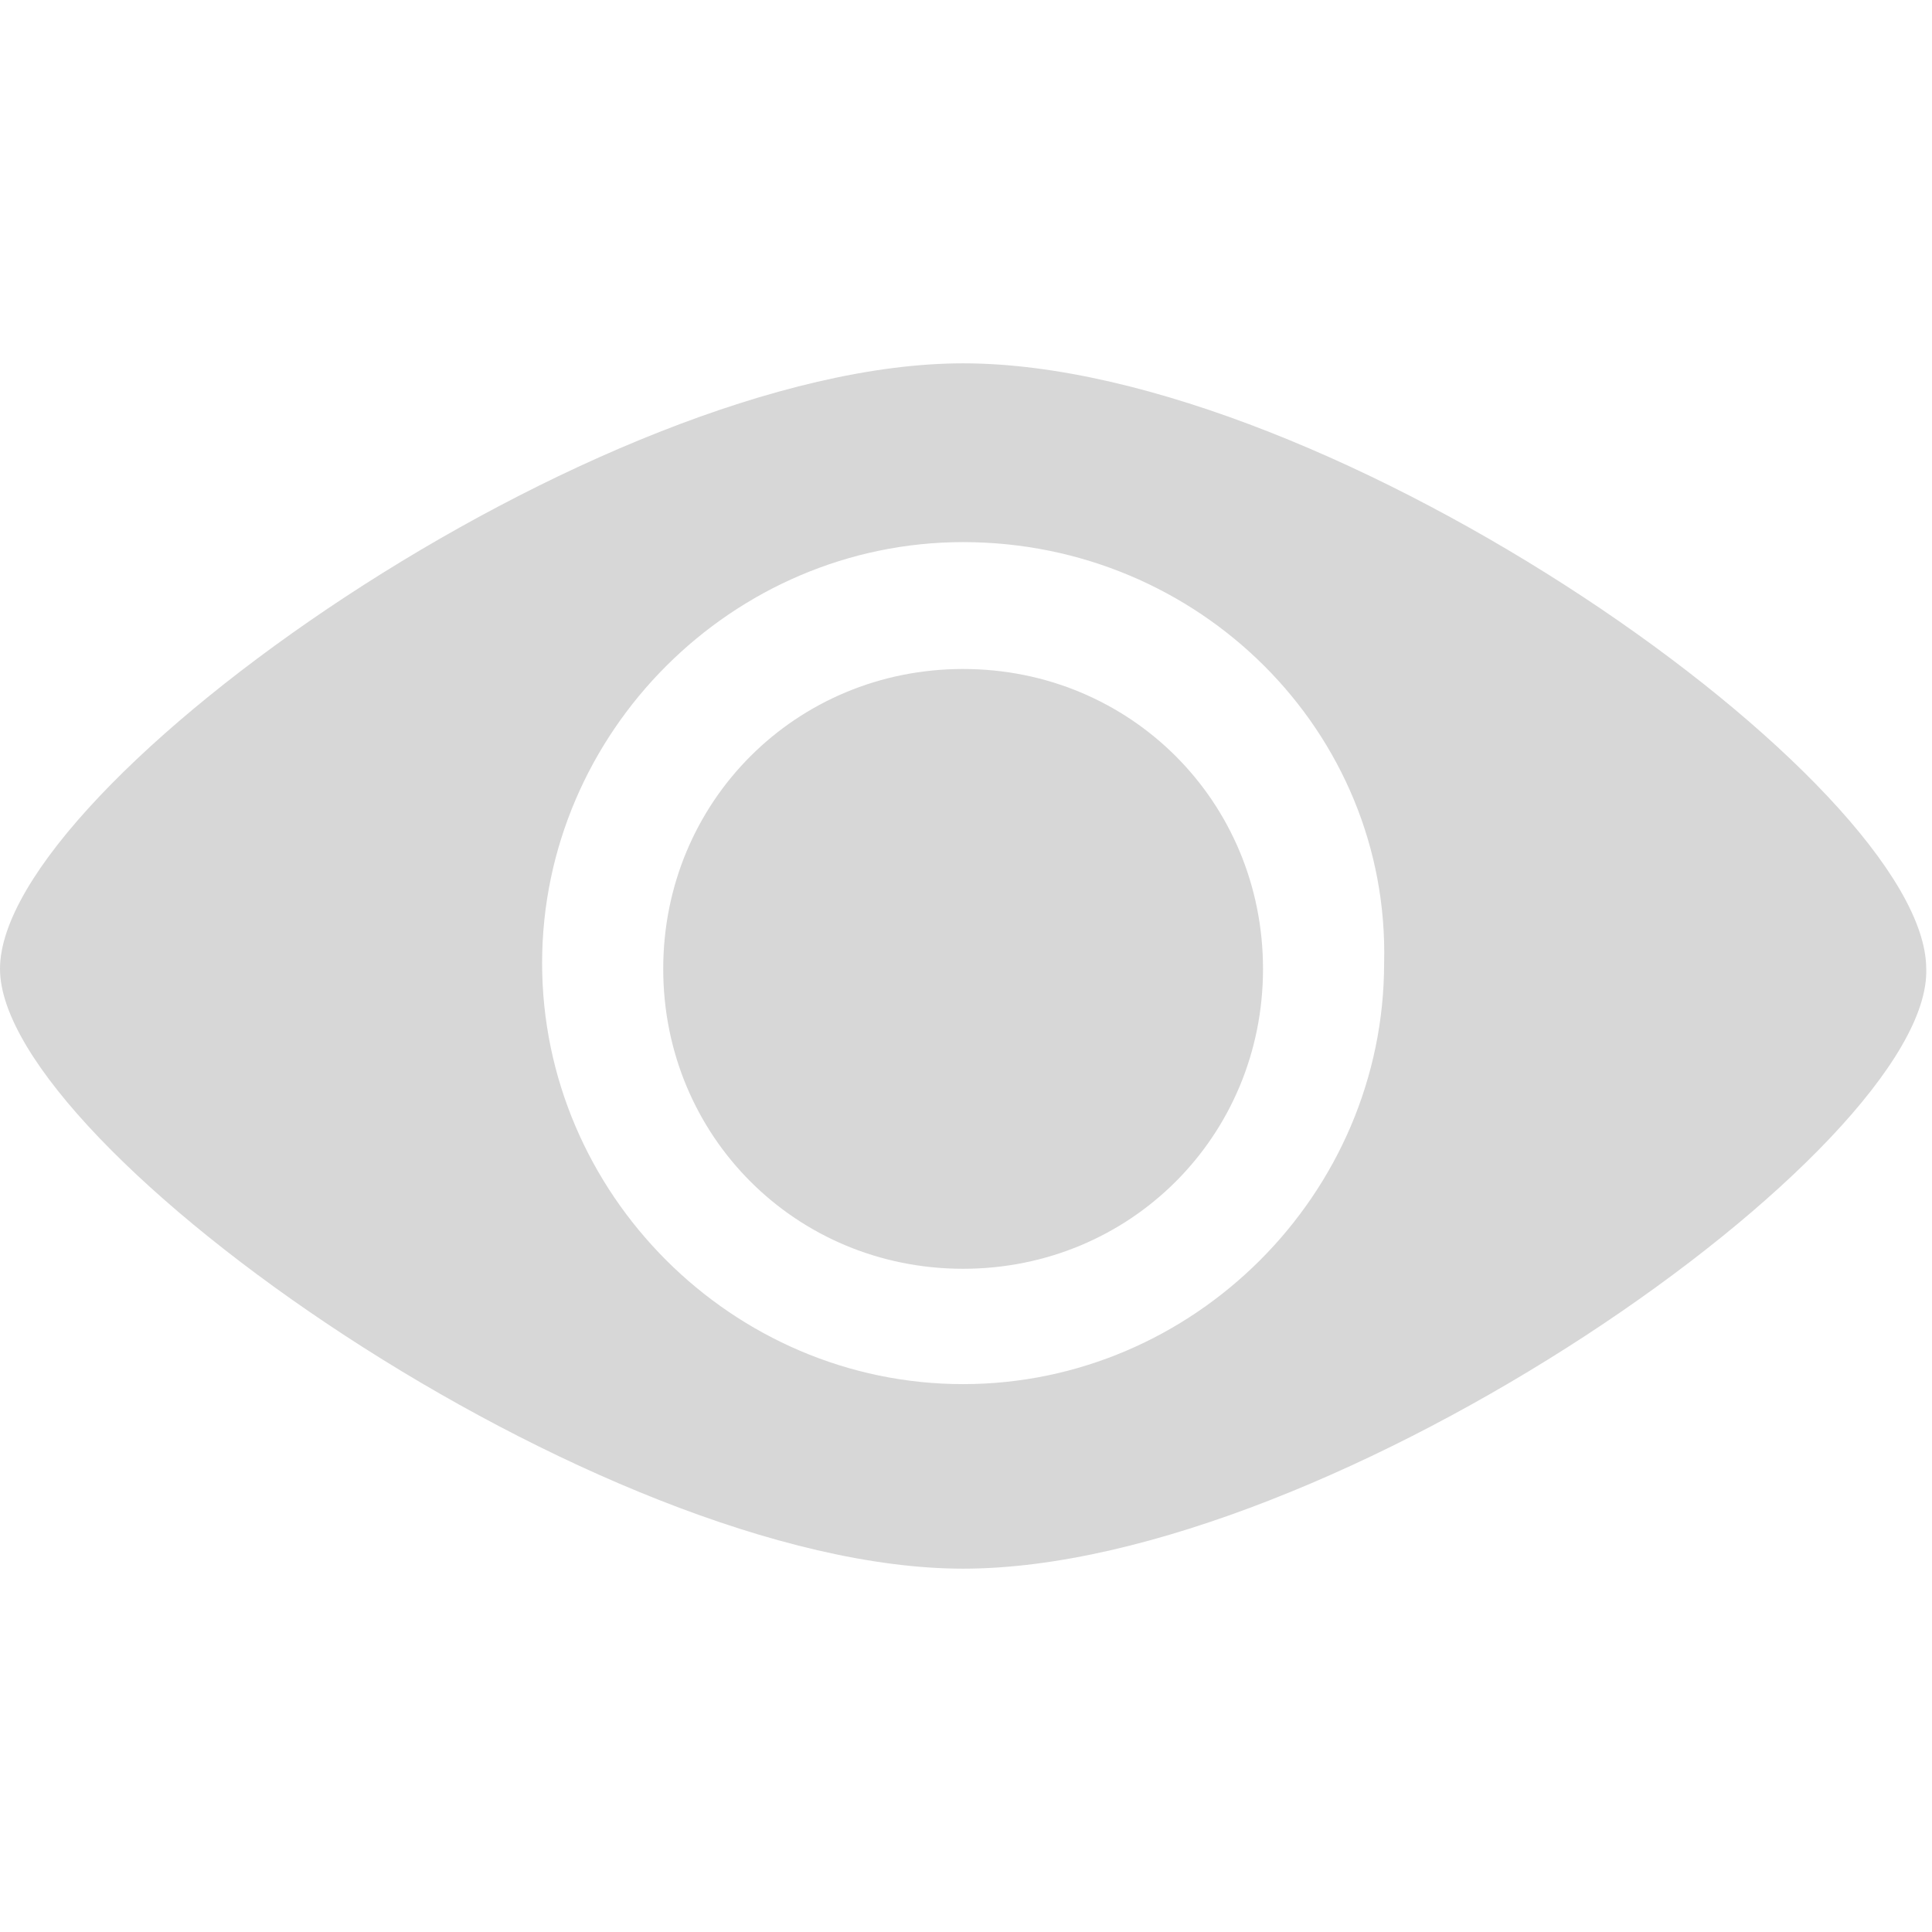 <?xml version="1.0" encoding="utf-8"?>
<!-- Generator: Adobe Illustrator 17.1.0, SVG Export Plug-In . SVG Version: 6.00 Build 0)  -->
<!DOCTYPE svg PUBLIC "-//W3C//DTD SVG 1.1//EN" "http://www.w3.org/Graphics/SVG/1.1/DTD/svg11.dtd">
<svg version="1.1" id="Layer_1" xmlns="http://www.w3.org/2000/svg" xmlns:xlink="http://www.w3.org/1999/xlink" x="0px" y="0px"
	 viewBox="0 0 33.5 20.9" enable-background="new 0 0 33.5 20.9" xml:space="preserve" width="500px" height="500px">
<g>
	<path fill="#d7d7d7" d="M16.7,20.9C10.4,20.9,0,13.6,0,10.5C0,7.3,10.4,0,16.7,0c6.4,0,16.7,7.3,16.7,10.5C33.5,13.6,23.1,20.9,16.7,20.9
		L16.7,20.9z M16.7,3.1c-4,0-7.3,3.3-7.3,7.3s3.3,7.3,7.3,7.3s7.3-3.3,7.3-7.3C24.1,6.4,20.8,3.1,16.7,3.1L16.7,3.1z M16.7,15.7
		c-2.9,0-5.2-2.3-5.2-5.2s2.3-5.2,5.2-5.2c2.9,0,5.2,2.3,5.2,5.2S19.6,15.7,16.7,15.7L16.7,15.7z"/>
</g>
<g>
</g>
<g>
</g>
<g>
</g>
<g>
</g>
<g>
</g>
<g>
</g>
<g>
</g>
<g>
</g>
<g>
</g>
<g>
</g>
<g>
</g>
<g>
</g>
<g>
</g>
<g>
</g>
<g>
</g>
<g>
</g>
</svg>
